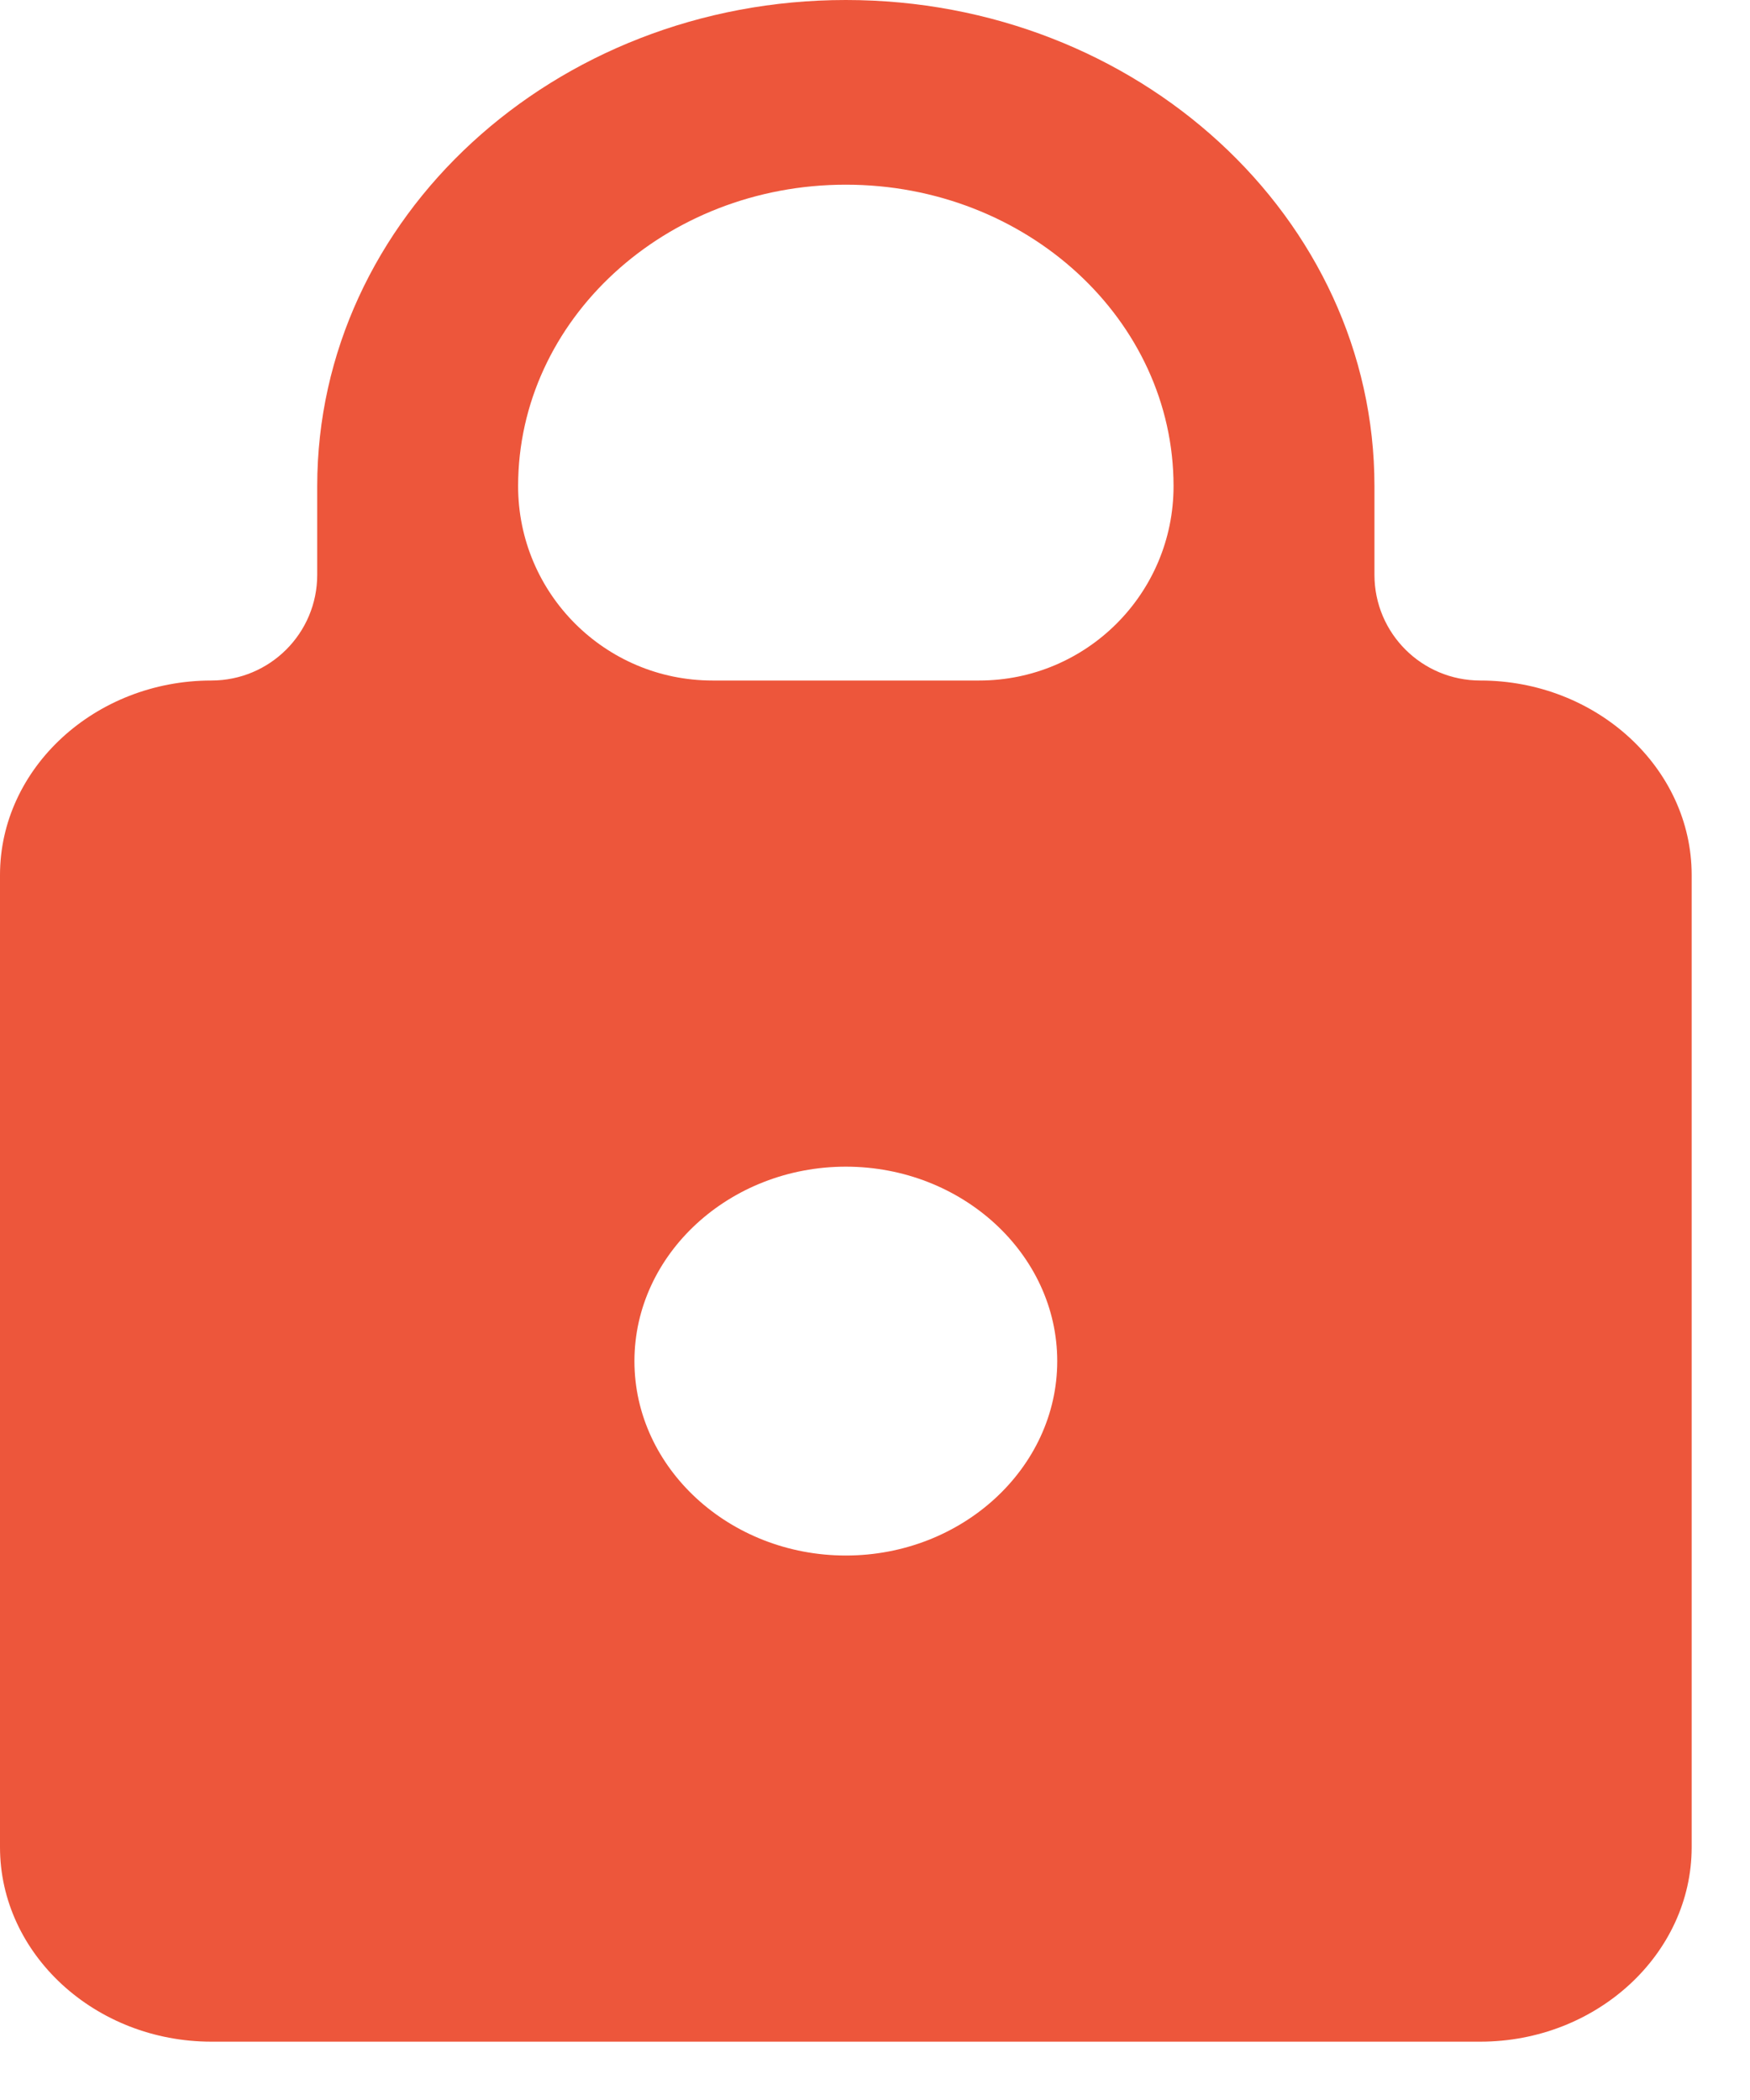 <svg width="15" height="18" viewBox="0 0 15 18" fill="none" xmlns="http://www.w3.org/2000/svg">
<path d="M12.688 5.833C12.187 5.833 11.781 5.428 11.781 4.927V4.167C11.781 1.867 9.751 0 7.25 0C4.749 0 2.719 1.867 2.719 4.167V4.927C2.719 5.428 2.313 5.833 1.812 5.833C0.816 5.833 0 6.583 0 7.5V15.833C0 16.75 0.816 17.5 1.812 17.5H12.688C13.684 17.5 14.5 16.75 14.5 15.833V7.5C14.5 6.583 13.684 5.833 12.688 5.833ZM7.25 13.333C6.253 13.333 5.438 12.583 5.438 11.667C5.438 10.75 6.253 10 7.25 10C8.247 10 9.062 10.75 9.062 11.667C9.062 12.583 8.247 13.333 7.25 13.333ZM10.059 4.167C10.059 5.087 9.313 5.833 8.393 5.833H6.107C5.187 5.833 4.441 5.087 4.441 4.167C4.441 2.742 5.7 1.583 7.25 1.583C8.8 1.583 10.059 2.742 10.059 4.167Z" fill="#ED563B"/>
</svg>
